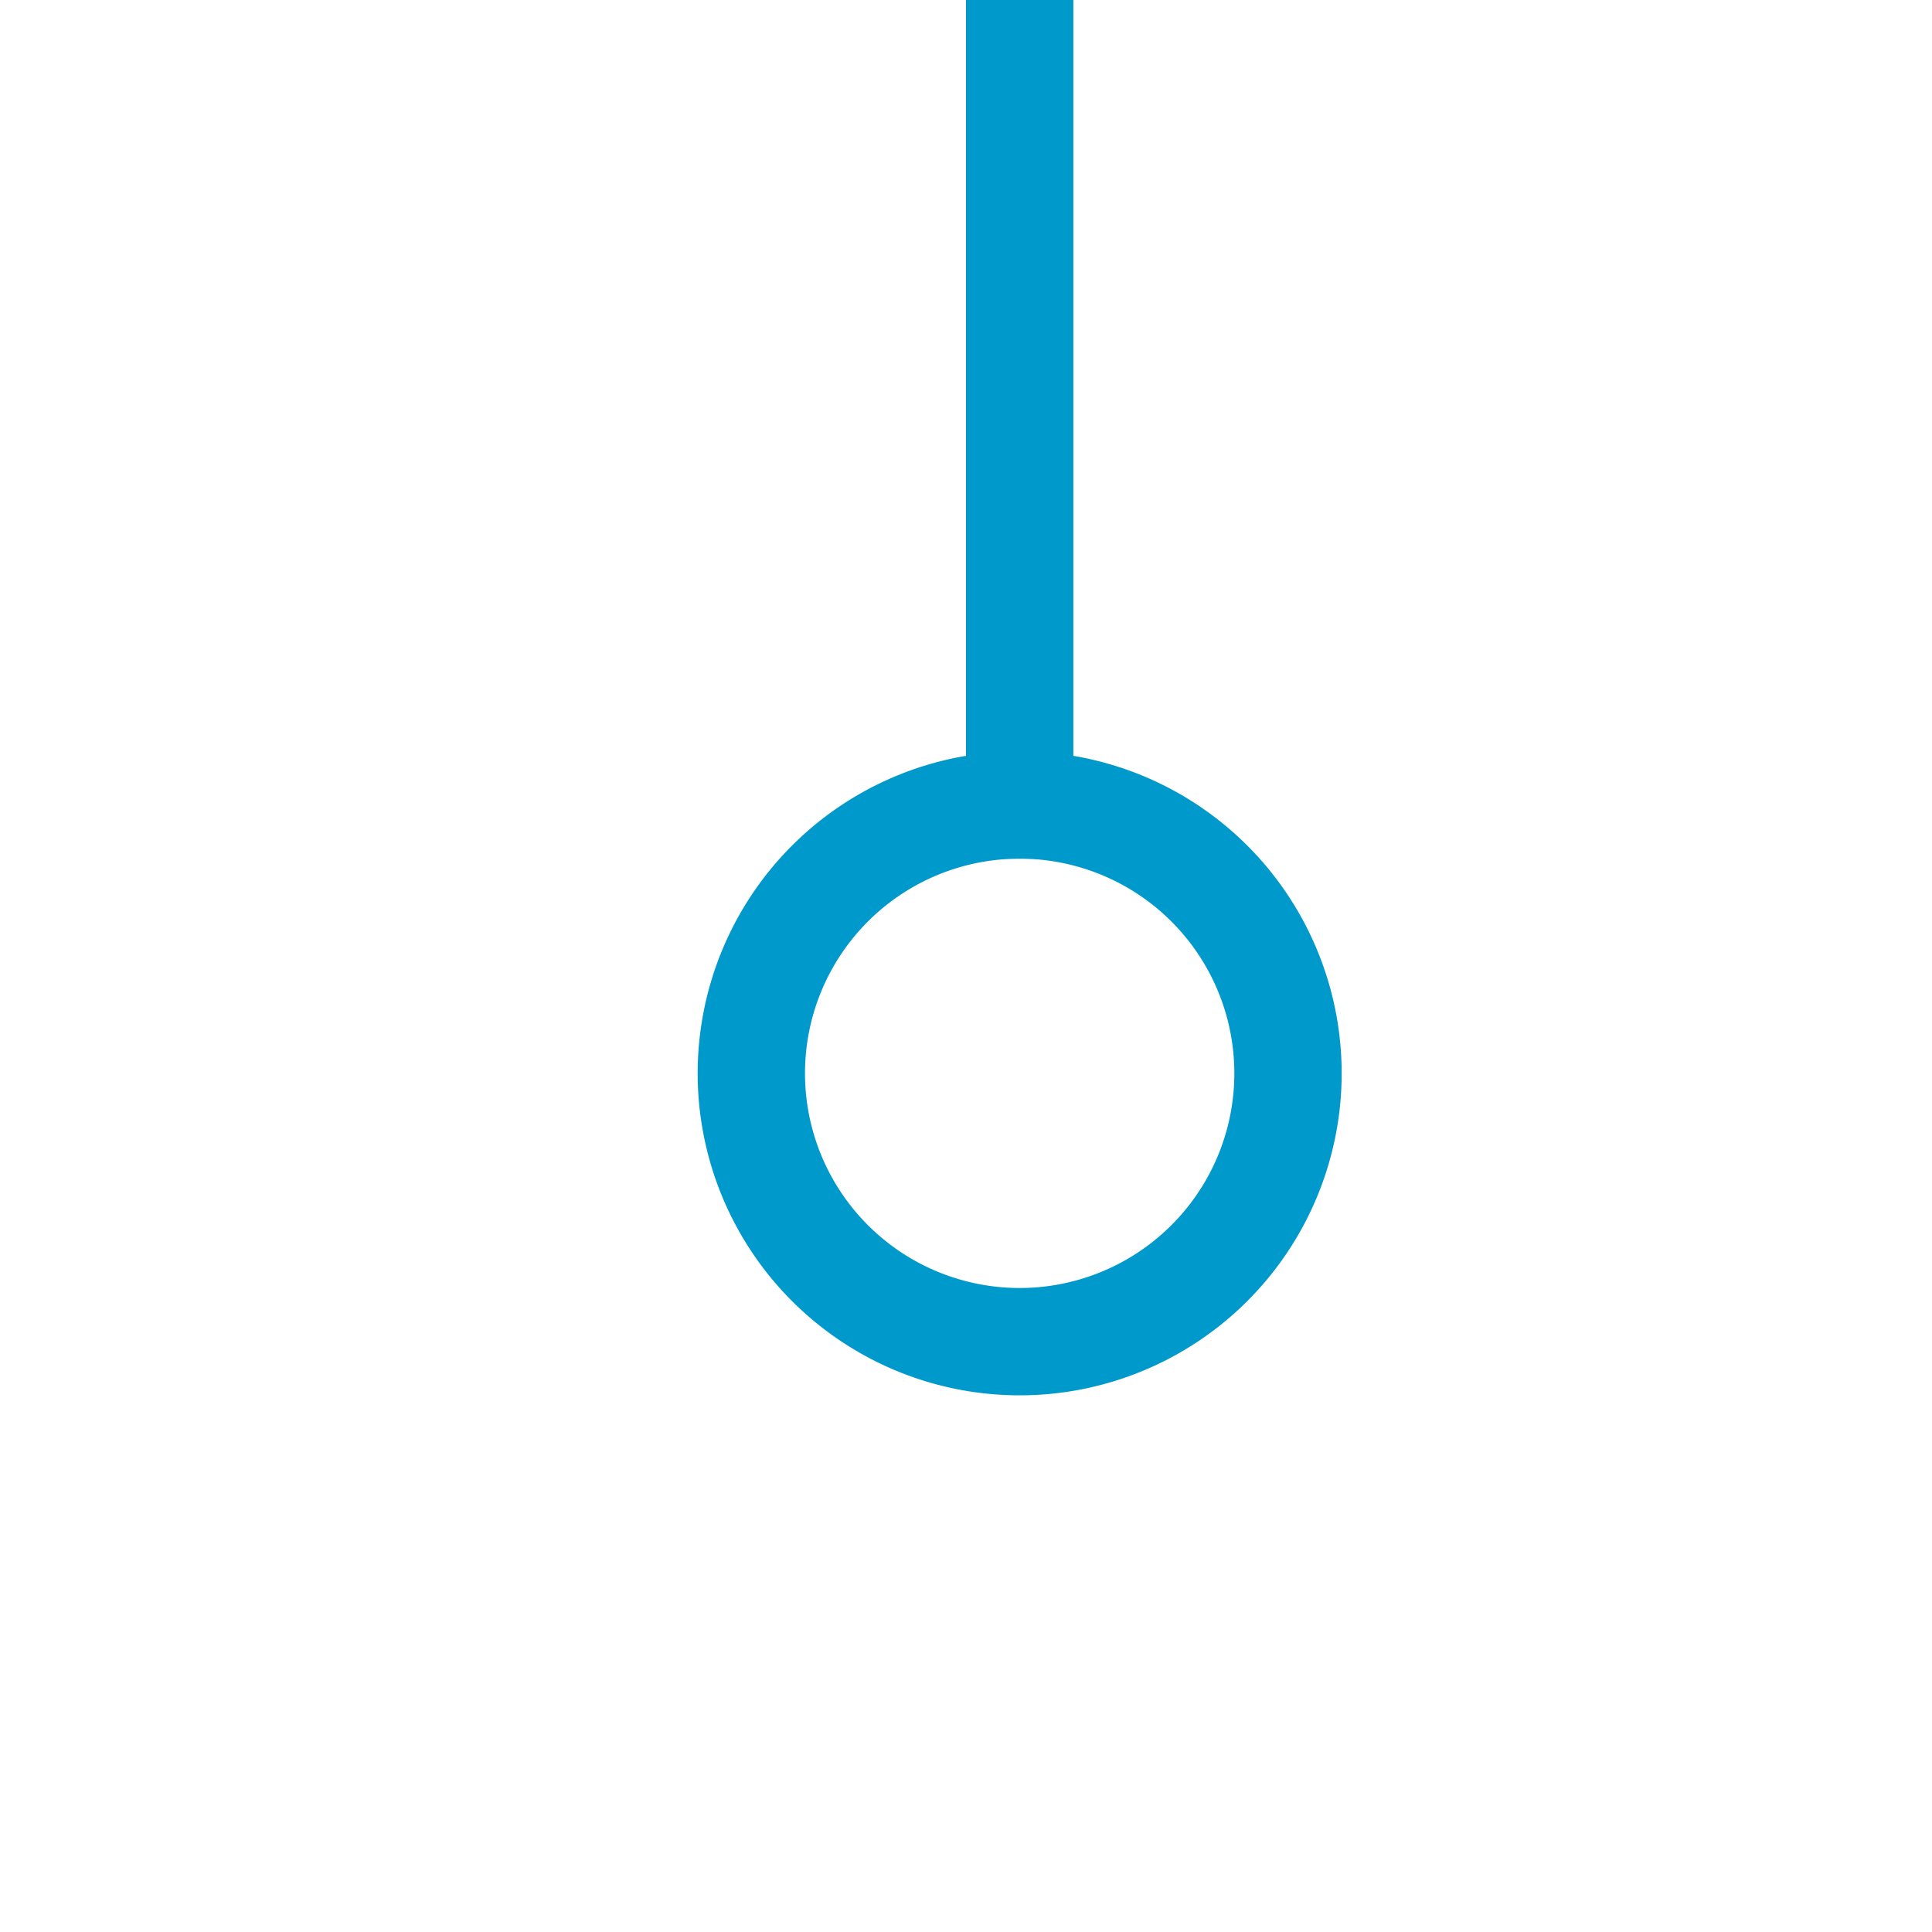 ﻿<?xml version="1.0" encoding="utf-8"?>
<svg version="1.1" xmlns:xlink="http://www.w3.org/1999/xlink" width="18px" height="18px" preserveAspectRatio="xMinYMid meet" viewBox="515 39  18 16" xmlns="http://www.w3.org/2000/svg">
  <defs>
    <mask fill="white" id="clip8">
      <path d="M 737.167 9  L 766.833 9  L 766.833 33  L 737.167 33  Z M 515 9  L 990 9  L 990 59  L 515 59  Z " fill-rule="evenodd" />
    </mask>
  </defs>
  <path d="M 524.5 46  L 524.5 21.5  L 981.5 21.5  L 981.5 46  " stroke-width="1" stroke="#0099cc" fill="none" mask="url(#clip8)" />
  <path d="M 524.5 45  A 3 3 0 0 0 521.5 48 A 3 3 0 0 0 524.5 51 A 3 3 0 0 0 527.5 48 A 3 3 0 0 0 524.5 45 Z M 524.5 46  A 2 2 0 0 1 526.5 48 A 2 2 0 0 1 524.5 50 A 2 2 0 0 1 522.5 48 A 2 2 0 0 1 524.5 46 Z M 975.2 45  L 981.5 51  L 987.8 45  L 975.2 45  Z M 977.6 46  L 985.4 46  L 981.5 49.5  L 977.6 46  Z " fill-rule="nonzero" fill="#0099cc" stroke="none" mask="url(#clip8)" />
</svg>